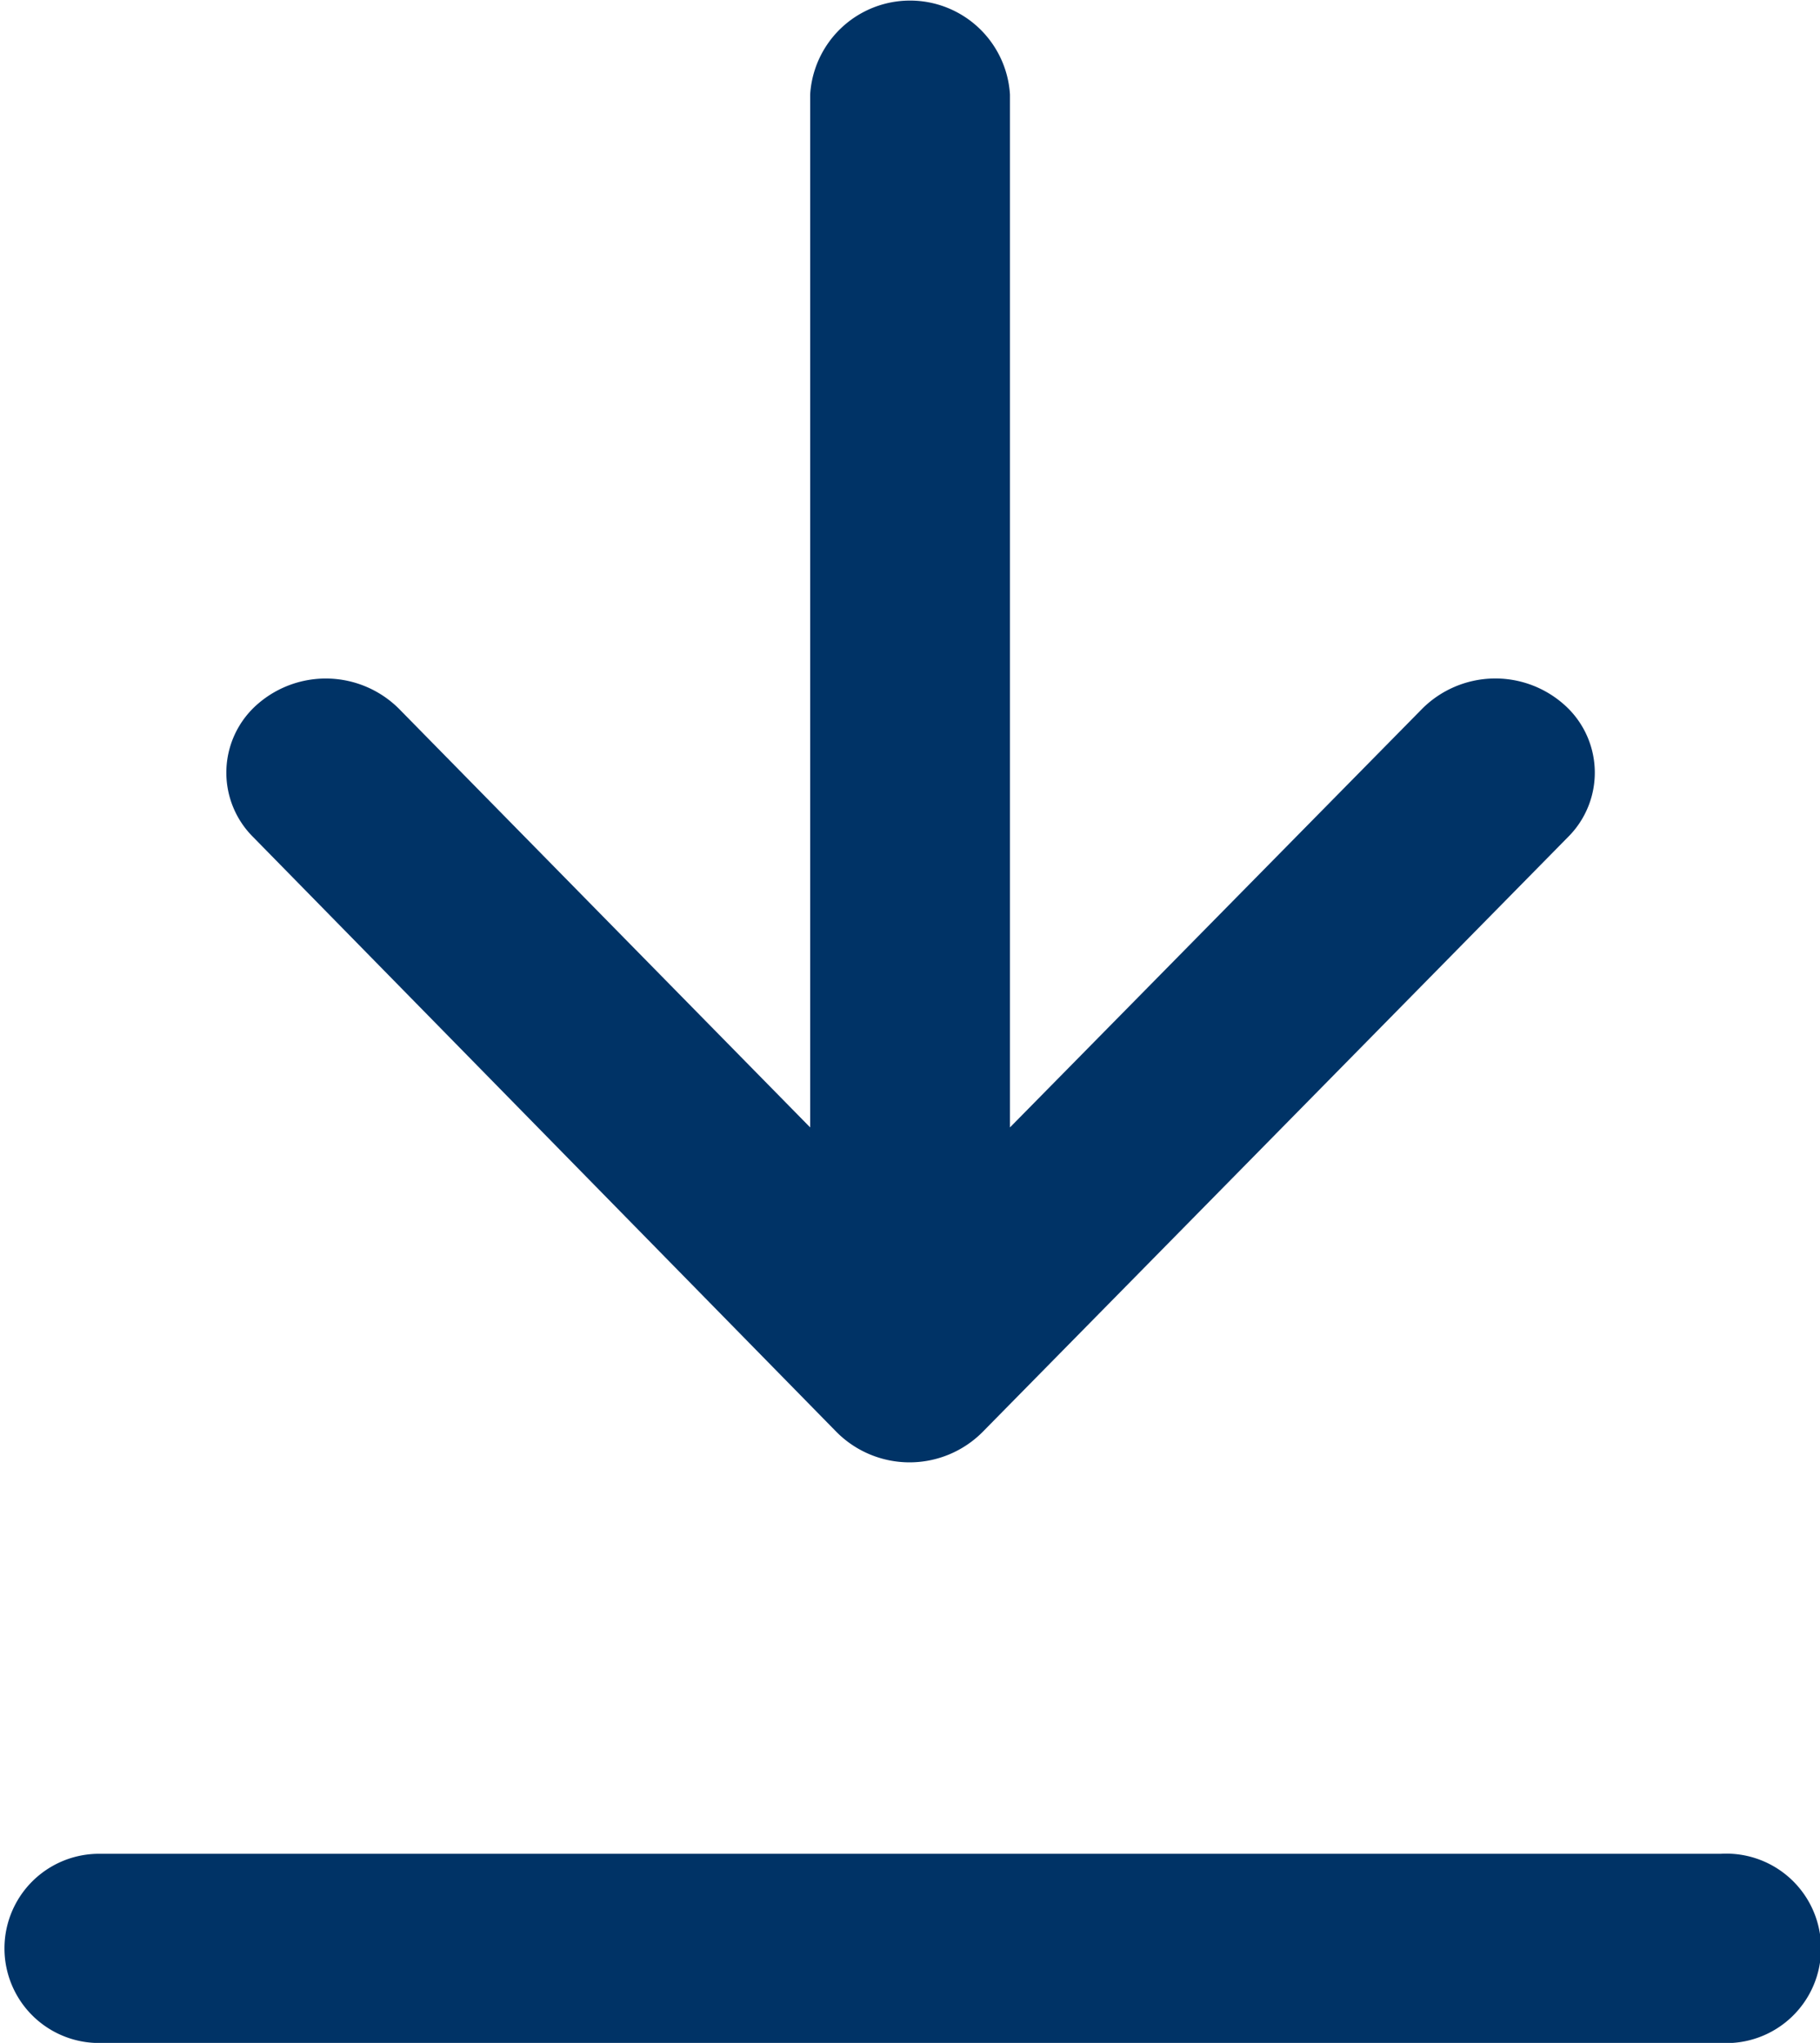 <svg xmlns="http://www.w3.org/2000/svg" width="14.256" height="16" viewBox="0 0 14.256 16"><defs><style>.a{fill:#036;}</style></defs><path class="a" d="M102.648,401.934h-12.7a.741.741,0,1,0,0,1.482h12.712a.742.742,0,1,0-.008-1.482Zm0,0" transform="translate(-89.172 -387.415)"/><path class="a" d="M123.416,181.513a.807.807,0,0,0,1.143,0l4.586-4.66a.711.711,0,0,0-.039-1.045.811.811,0,0,0-1.1.037l-3.232,3.282v-8.09a.784.784,0,0,0-1.565,0v8.09l-3.224-3.282a.812.812,0,0,0-1.1-.037.711.711,0,0,0-.039,1.045Zm0,0" transform="translate(-116.863 -170.297)"/></svg>